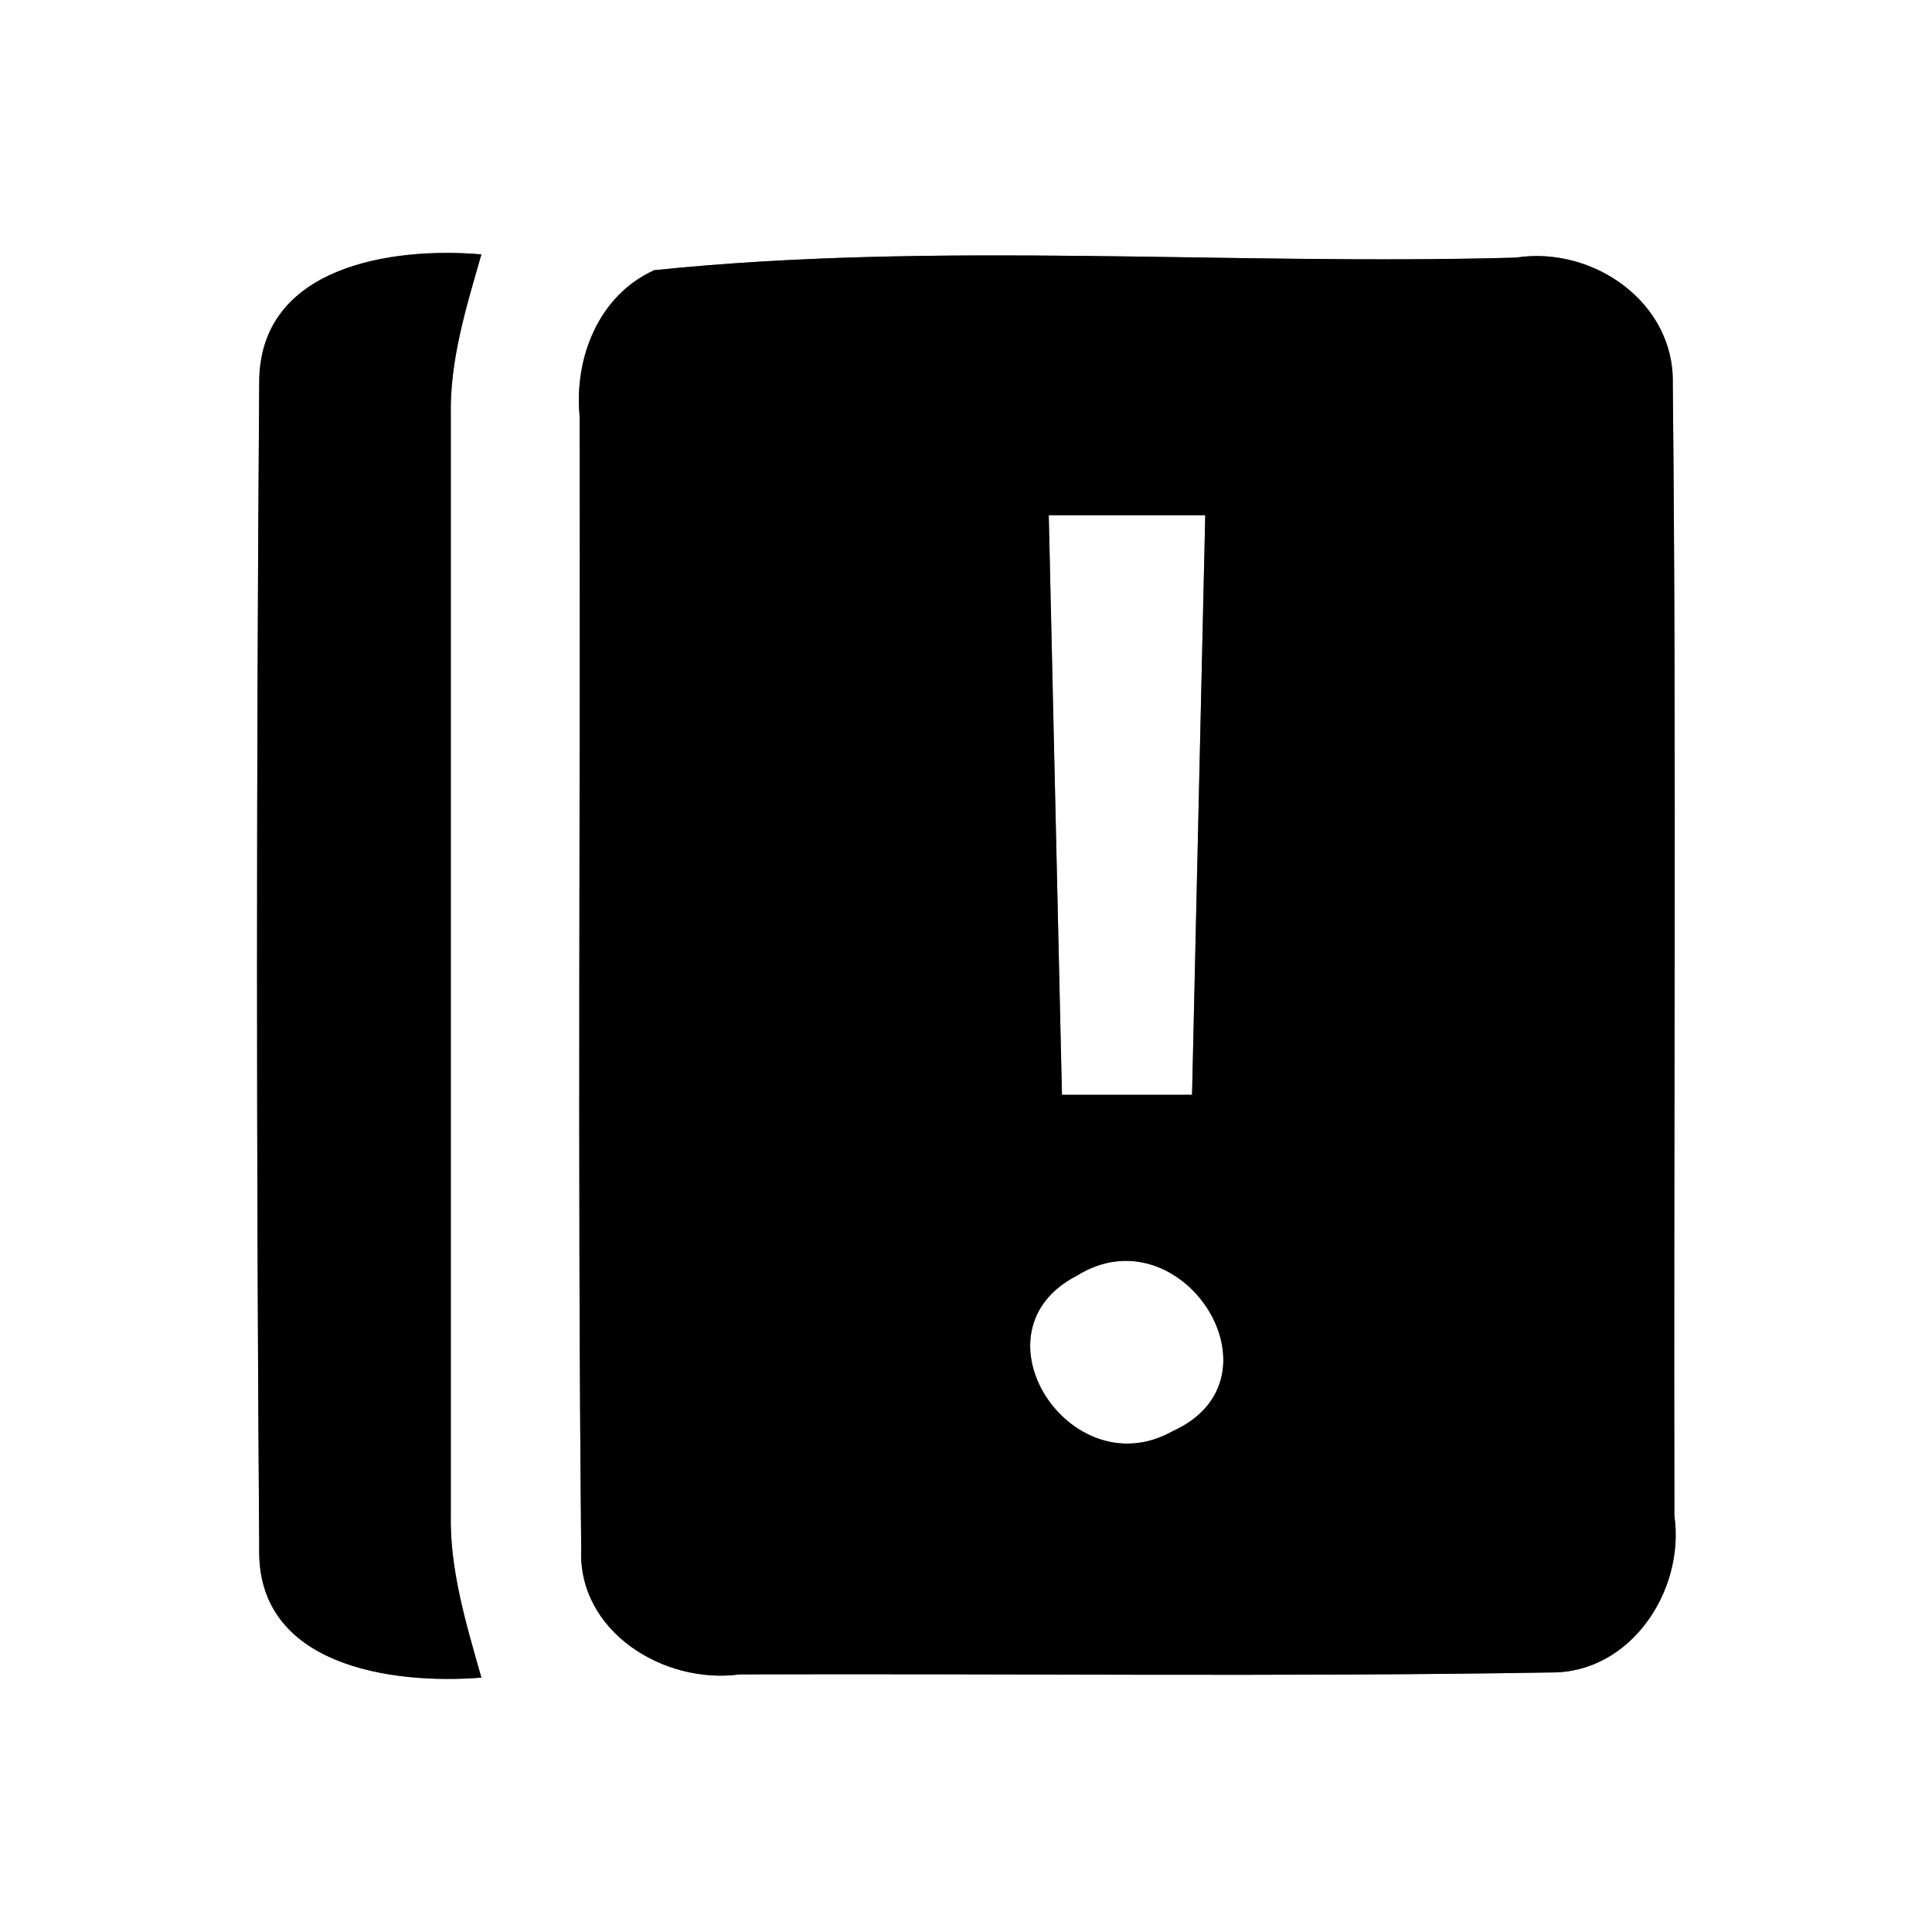 <?xml version="1.0" encoding="UTF-8" ?>
<!DOCTYPE svg PUBLIC "-//W3C//DTD SVG 1.1//EN" "http://www.w3.org/Graphics/SVG/1.1/DTD/svg11.dtd">
<svg width="60pt" height="60pt" viewBox="0 0 60 60" version="1.1" xmlns="http://www.w3.org/2000/svg">
<rect x="0" y="0" width="60" height="60" fill="#808080" stroke="none"/>
<g id="#ffffffff">
<path fill="#ffffff" opacity="1.00" d=" M 0.00 0.00 L 60.00 0.00 L 60.00 60.00 L 0.00 60.00 L 0.00 0.00 M 8.05 11.89 C 7.96 23.95 7.96 36.02 8.05 48.09 C 7.97 51.75 12.18 52.32 14.95 52.10 C 14.48 50.44 13.96 48.75 14.00 47.00 C 14.00 35.64 14.00 24.28 14.00 12.93 C 13.96 11.20 14.48 9.54 14.95 7.90 C 12.16 7.66 8.04 8.27 8.05 11.89 M 20.32 8.39 C 18.59 9.17 17.83 11.11 18.00 12.92 C 18.03 24.64 17.93 36.37 18.05 48.09 C 17.93 50.67 20.62 52.32 22.97 52.00 C 31.37 51.97 39.77 52.08 48.17 51.94 C 50.64 51.96 52.33 49.40 52.00 47.08 C 51.97 35.35 52.07 23.62 51.95 11.90 C 52.00 9.38 49.46 7.63 47.08 8.00 C 38.18 8.25 29.15 7.48 20.32 8.39 Z" />
<path fill="#ffffff" opacity="1.00" d=" M 32.57 16.00 C 34.19 16.00 35.81 16.00 37.43 16.00 C 37.29 22.00 37.16 28.00 37.02 34.00 C 35.67 34.00 34.32 34.00 32.98 34.00 C 32.84 28.00 32.71 22.00 32.57 16.00 Z" />
<path fill="#ffffff" opacity="1.00" d=" M 33.44 39.62 C 36.68 37.59 40.06 42.81 36.41 44.45 C 33.25 46.22 30.06 41.36 33.44 39.62 Z" />
</g>
<g id="#000000ff">
<path fill="#000000" opacity="1.00" d=" M 8.05 11.89 C 8.04 8.27 12.16 7.66 14.95 7.90 C 14.48 9.54 13.96 11.20 14.00 12.93 C 14.00 24.28 14.00 35.64 14.00 47.00 C 13.96 48.75 14.48 50.44 14.95 52.10 C 12.18 52.32 7.97 51.75 8.05 48.09 C 7.96 36.02 7.96 23.95 8.05 11.89 Z" />
<path fill="#000000" opacity="1.00" d=" M 20.32 8.39 C 29.15 7.48 38.18 8.25 47.08 8.00 C 49.46 7.63 52.00 9.38 51.95 11.90 C 52.07 23.62 51.97 35.35 52.00 47.08 C 52.33 49.40 50.64 51.96 48.17 51.94 C 39.77 52.08 31.37 51.97 22.97 52.00 C 20.62 52.32 17.93 50.67 18.05 48.09 C 17.93 36.37 18.03 24.64 18.00 12.92 C 17.83 11.11 18.59 9.17 20.32 8.39 M 32.57 16.00 C 32.71 22.00 32.84 28.00 32.98 34.00 C 34.32 34.00 35.67 34.00 37.02 34.00 C 37.16 28.00 37.29 22.00 37.43 16.00 C 35.81 16.00 34.19 16.00 32.57 16.00 M 33.44 39.62 C 30.06 41.36 33.25 46.22 36.41 44.45 C 40.06 42.81 36.68 37.59 33.44 39.62 Z" />
</g>
</svg>
